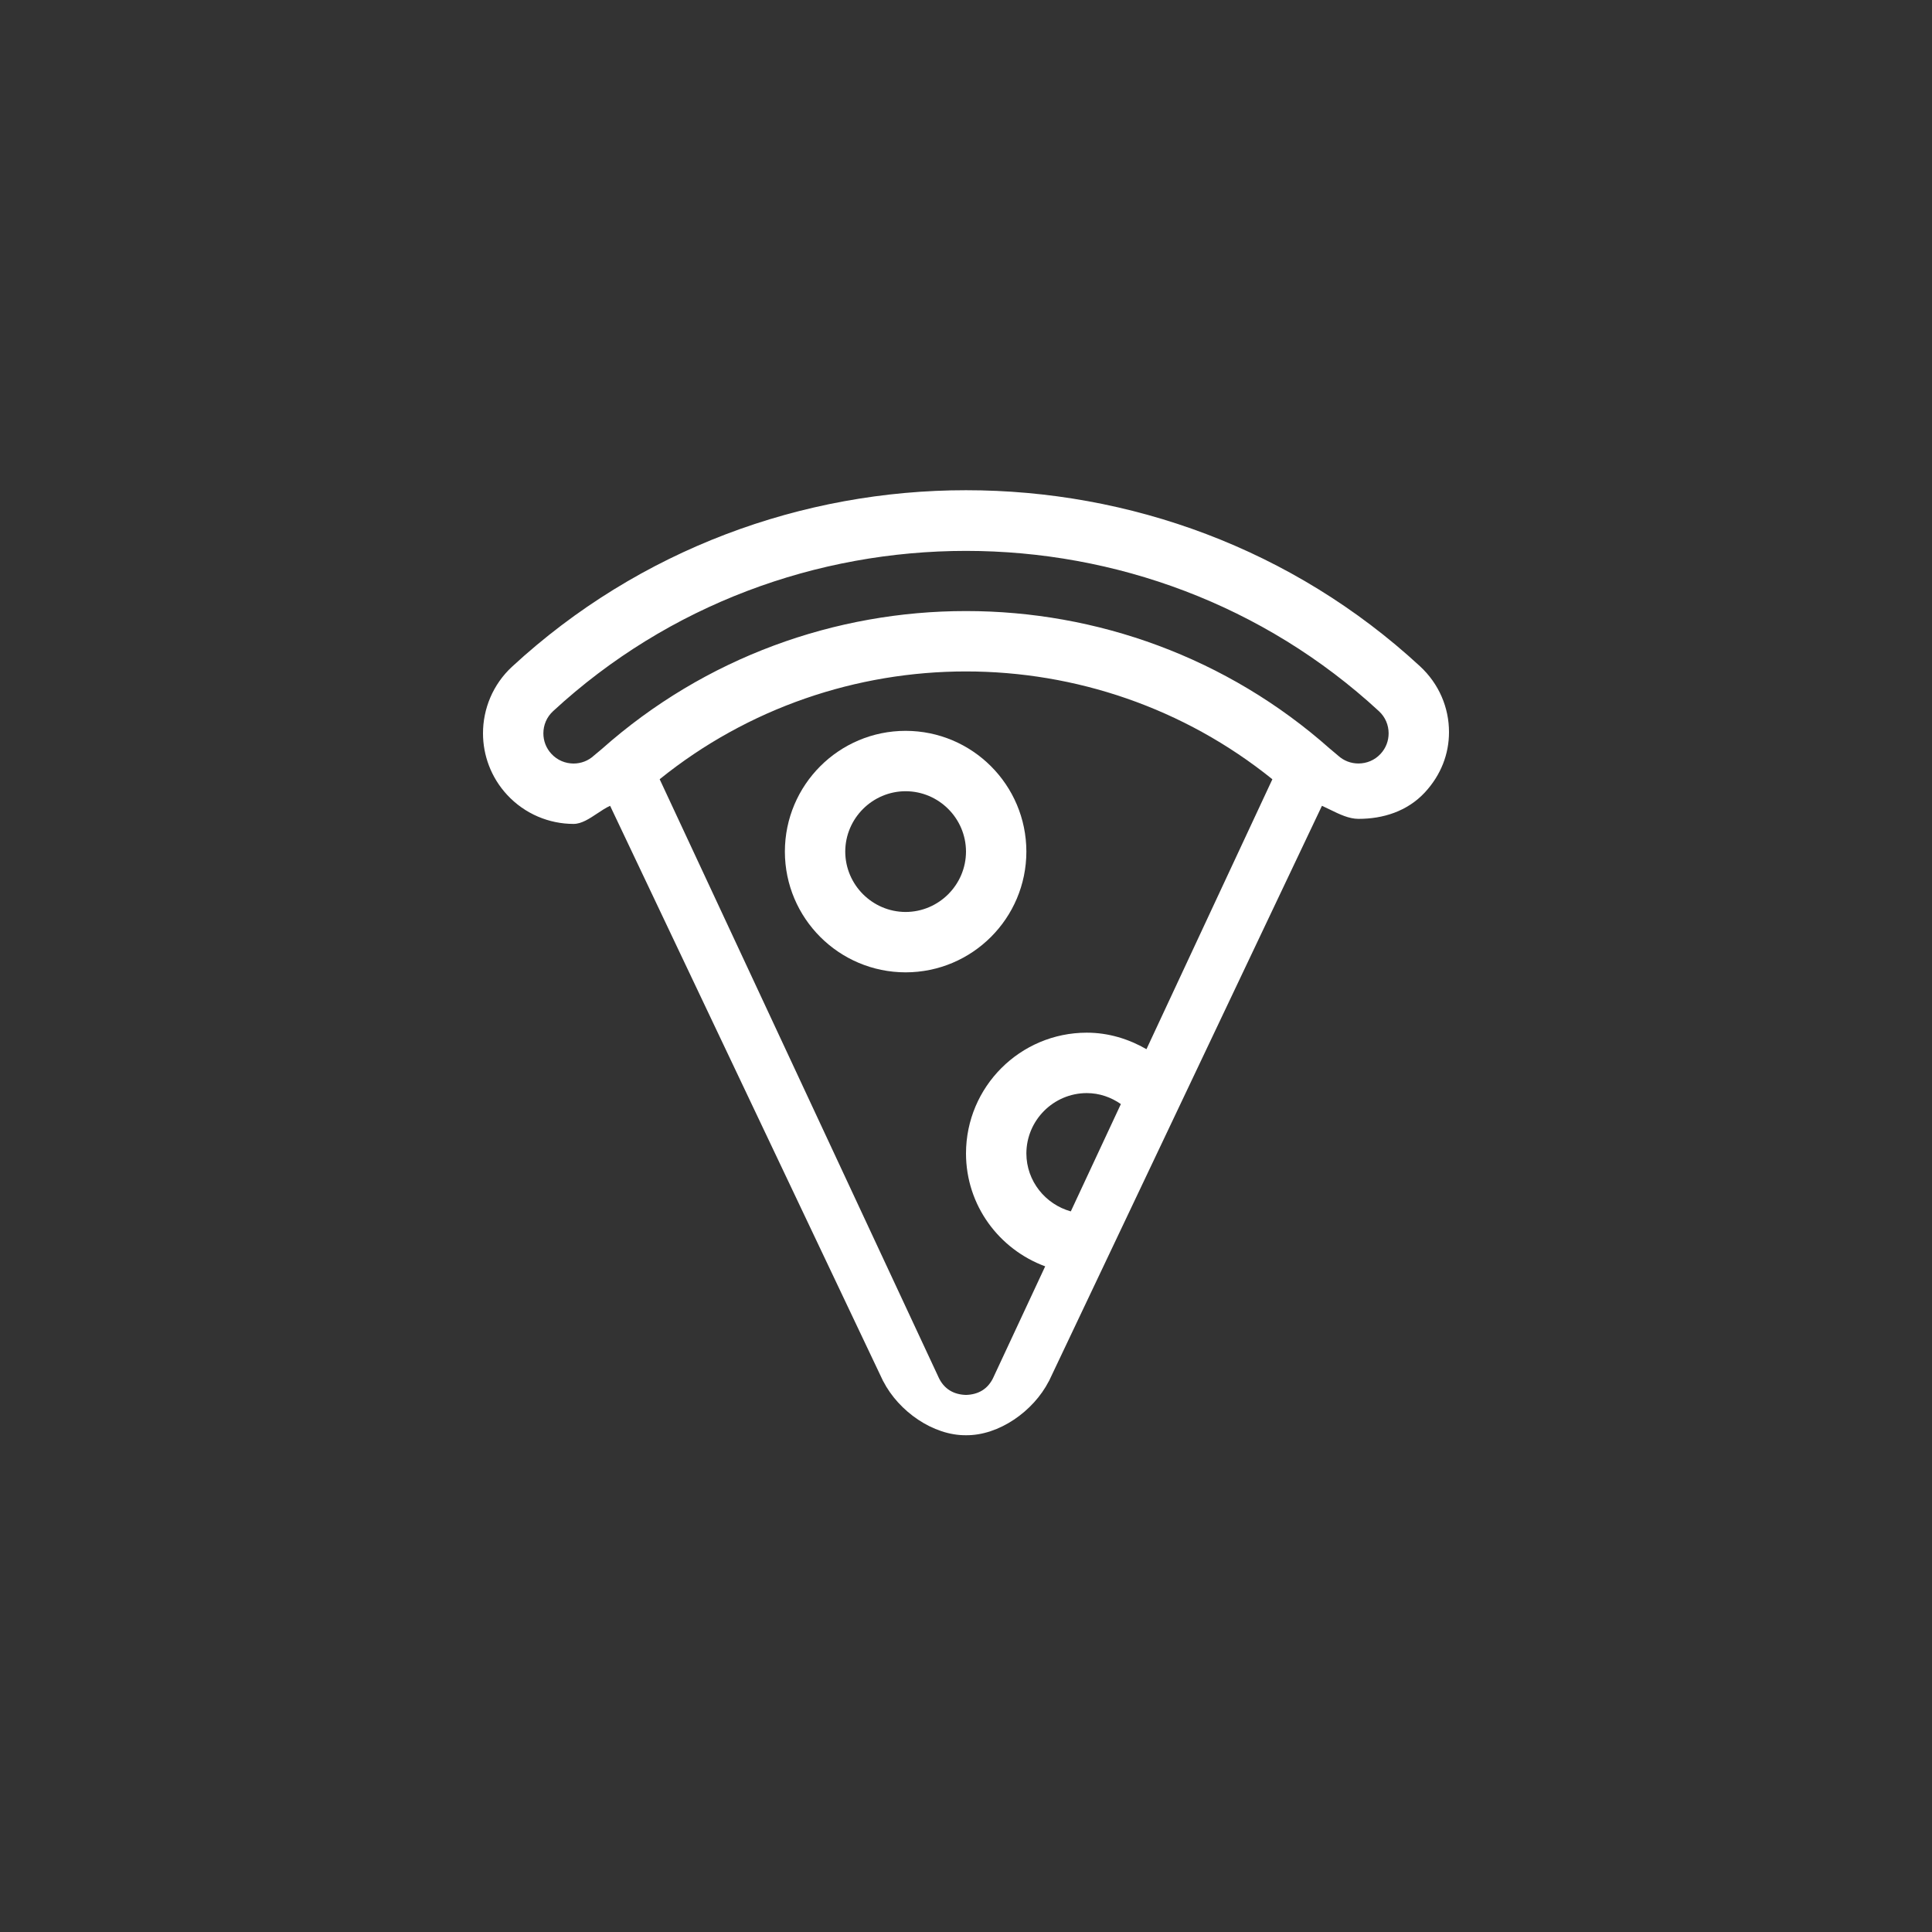 <svg width="88" height="88" viewBox="0 0 88 88" fill="none" xmlns="http://www.w3.org/2000/svg">
<rect x="0" y="0" width="88" height="88" fill="#333333" stroke="none"/>
<g id="Object">
<mask id="mask0_2_1735" style="mask-type:luminance" maskUnits="userSpaceOnUse" x="0" y="0" width="88" height="88">
<rect id="Rectangle Copy 5" width="88" height="88" rx="8" fill="white"/>
</mask>
<g mask="url(#mask0_2_1735)">
<g id="8">
<path id="Shape" fill-rule="evenodd" clip-rule="evenodd" d="M27.204 37.052C26.851 37.287 26.488 37.529 26.126 37.528C25.02 37.529 23.903 37.077 23.093 36.198C22.364 35.409 21.999 34.397 22 33.4C21.999 32.293 22.448 31.174 23.327 30.364C29.128 25.01 36.571 22.327 44 22.329C51.431 22.327 58.872 24.988 64.673 30.342C65.552 31.152 66.001 32.24 66 33.345C66.001 34.342 65.636 35.296 64.907 36.087C64.097 36.963 62.982 37.3 61.875 37.298C61.441 37.298 61.007 37.086 60.588 36.881C60.462 36.819 60.336 36.758 60.213 36.703L47.776 62.912H47.773C47.068 64.287 45.497 65.388 44.001 65.373C42.505 65.388 40.935 64.287 40.23 62.912H40.227L27.79 36.704C27.599 36.789 27.403 36.919 27.204 37.052L27.204 37.052ZM46.75 52.539C46.753 53.798 47.614 54.854 48.774 55.177L51.054 50.289C50.61 49.98 50.082 49.789 49.5 49.789C47.987 49.791 46.753 51.026 46.75 52.539ZM52.22 47.789C51.414 47.326 50.494 47.037 49.5 47.037C46.463 47.04 44.003 49.501 44 52.537C44.001 54.905 45.507 56.906 47.607 57.68L45.282 62.664L45.264 62.704C45.008 63.284 44.543 63.522 44 63.537C43.457 63.522 42.992 63.284 42.736 62.704L42.718 62.664L30.047 35.493C34.086 32.234 39.032 30.583 44 30.583C48.968 30.584 53.912 32.234 57.955 35.494L52.22 47.789ZM44 25.092C37.225 25.094 30.462 27.527 25.193 32.392C24.896 32.666 24.751 33.028 24.75 33.403C24.751 33.741 24.868 34.067 25.114 34.335C25.389 34.632 25.751 34.776 26.126 34.778C26.463 34.776 26.788 34.66 27.057 34.412C27.1 34.373 27.144 34.337 27.189 34.302C27.231 34.268 27.274 34.234 27.314 34.198C27.331 34.179 27.351 34.164 27.372 34.149C27.387 34.137 27.402 34.126 27.416 34.112C32.119 29.935 38.06 27.831 44 27.833C49.94 27.831 55.883 29.935 60.584 34.111C60.597 34.123 60.612 34.134 60.627 34.145C60.648 34.161 60.669 34.177 60.686 34.196C60.726 34.233 60.768 34.267 60.81 34.3C60.854 34.336 60.899 34.372 60.941 34.411C61.211 34.658 61.538 34.775 61.874 34.776C62.249 34.775 62.612 34.631 62.886 34.335C63.132 34.067 63.249 33.741 63.25 33.403C63.249 33.028 63.104 32.666 62.807 32.392C57.538 27.527 50.775 25.094 44 25.092Z" fill="white"/>
<path id="Shape_2" fill-rule="evenodd" clip-rule="evenodd" d="M41.25 44.289C38.213 44.286 35.753 41.825 35.75 38.789C35.753 35.751 38.214 33.29 41.25 33.289C44.287 33.292 46.747 35.753 46.75 38.789C46.747 41.825 44.286 44.286 41.25 44.289ZM41.25 41.539C42.763 41.536 43.997 40.301 44 38.789C43.997 37.275 42.763 36.042 41.25 36.039C39.737 36.042 38.503 37.276 38.5 38.789C38.503 40.301 39.737 41.536 41.25 41.539Z" fill="white"/>
</g>
</g>
</g>
</svg>
